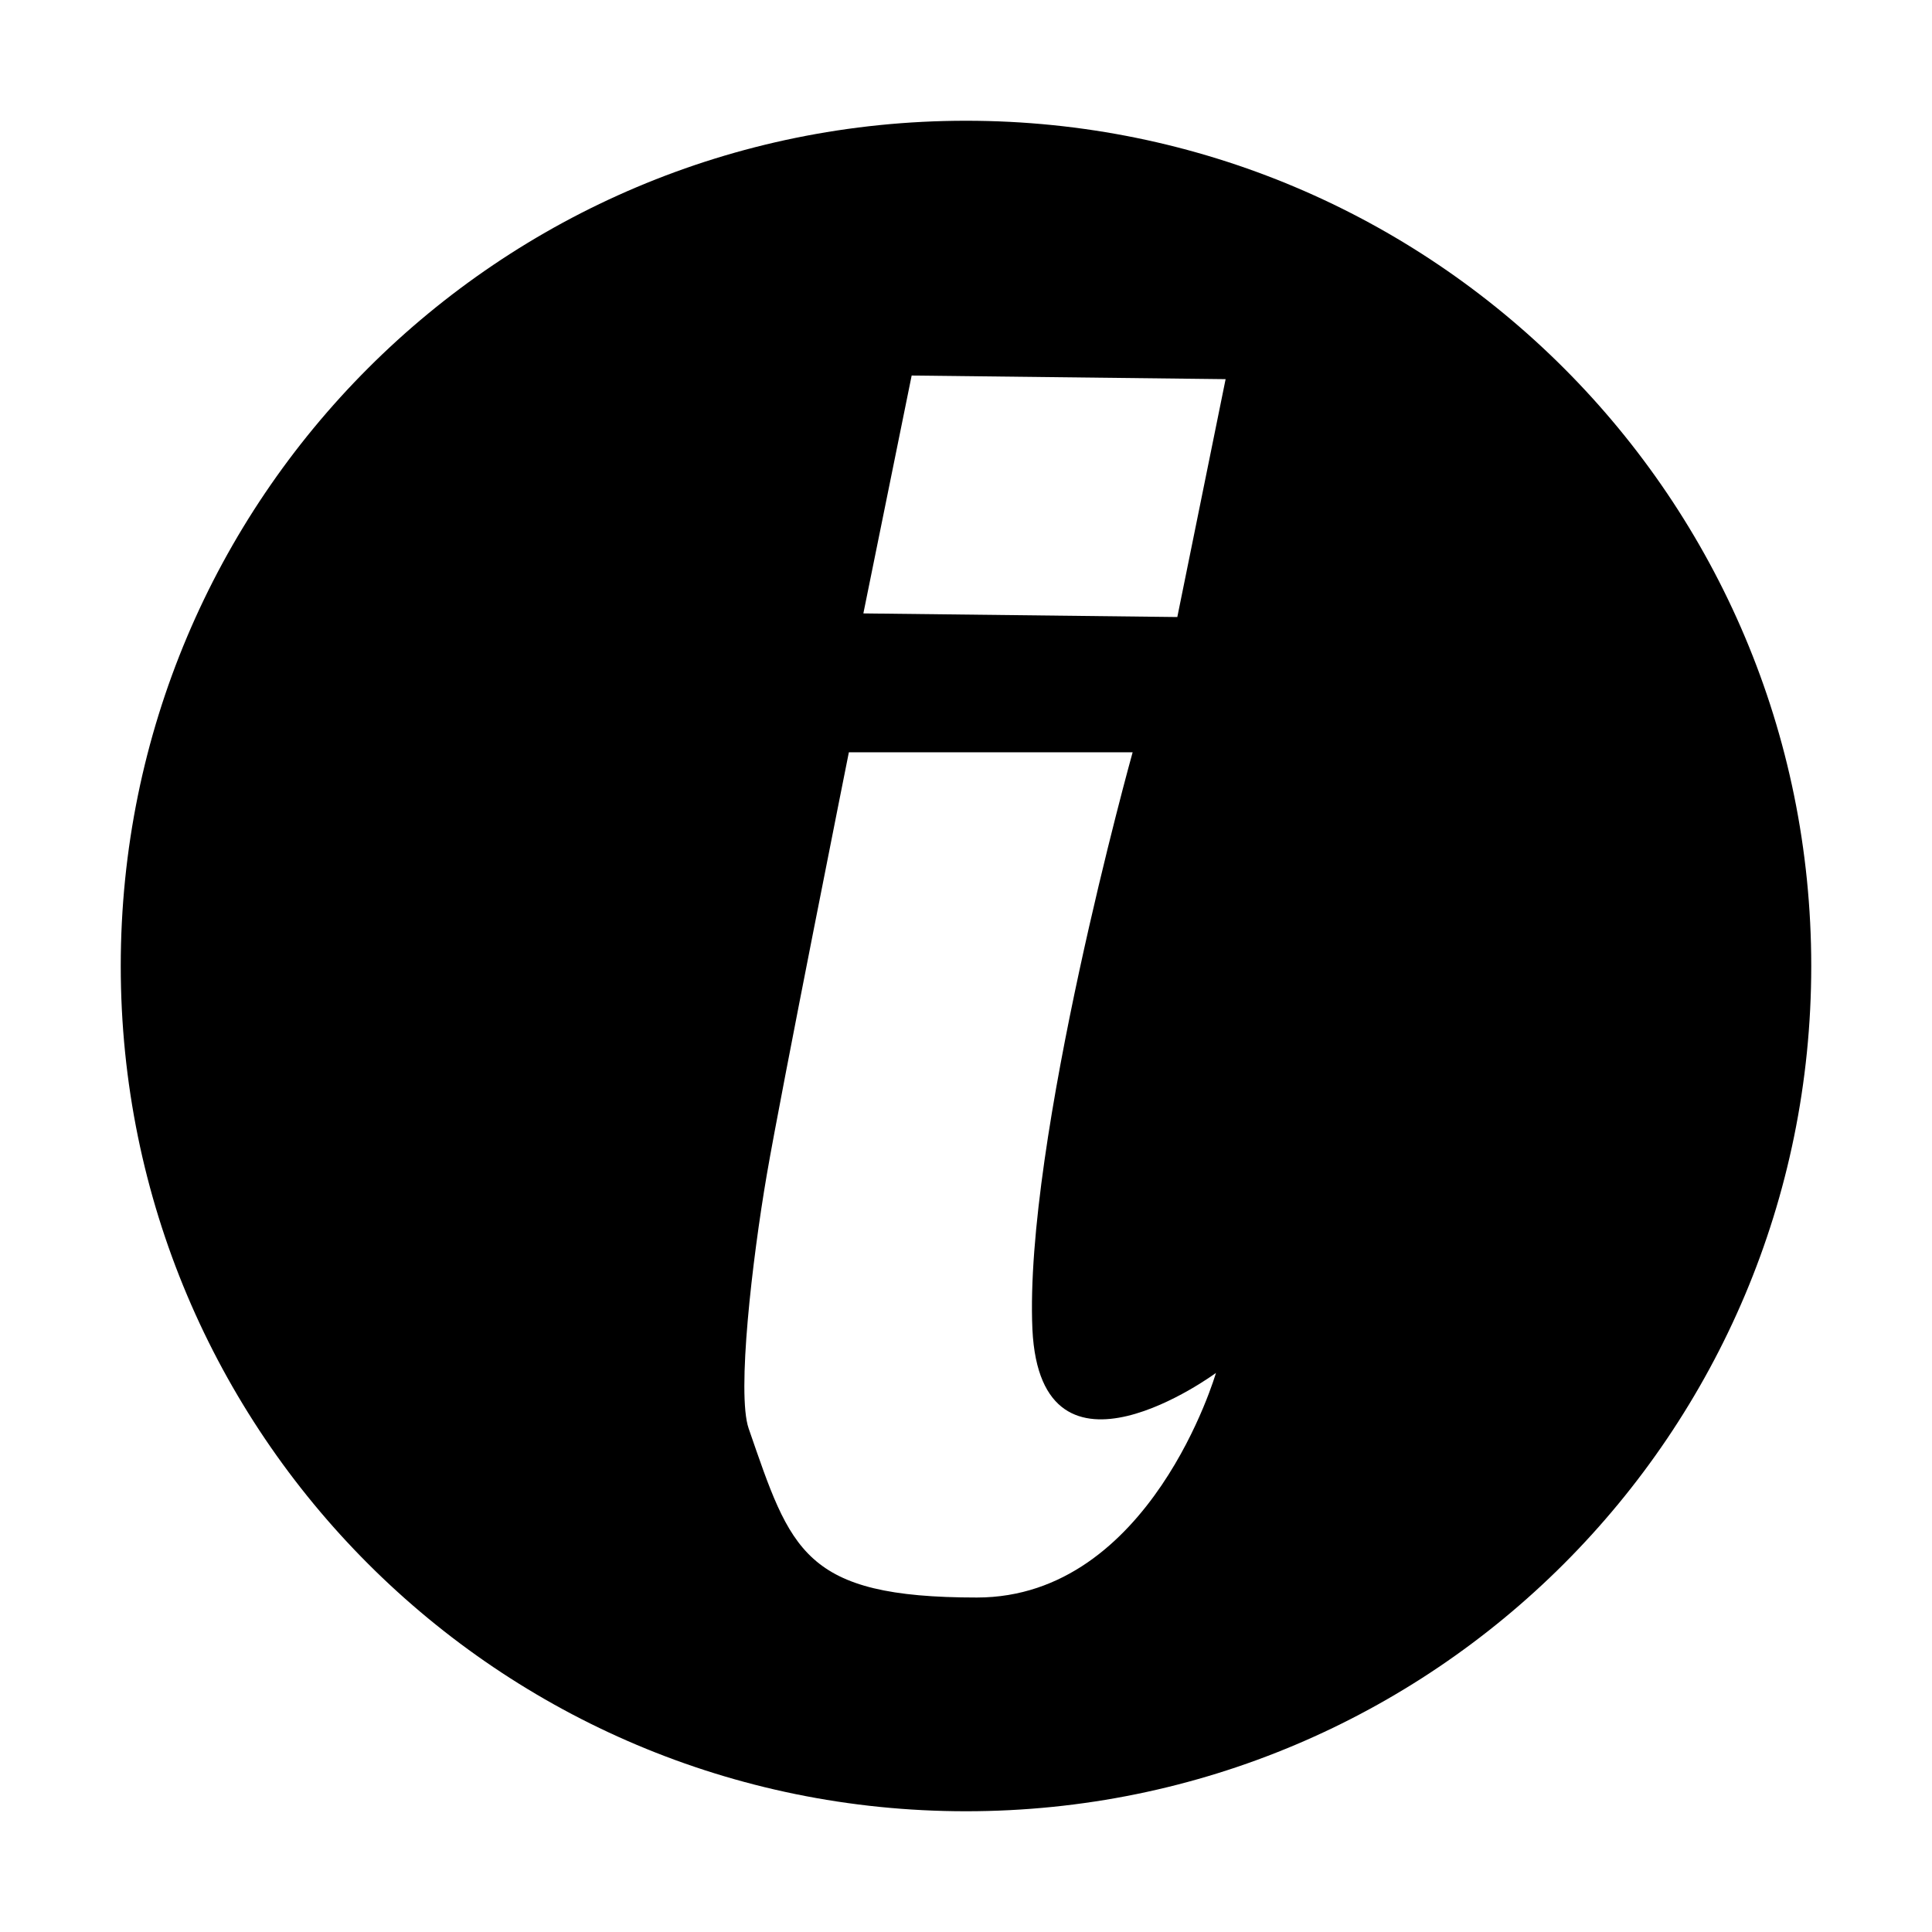 <svg xmlns="http://www.w3.org/2000/svg" viewBox="0 0 160 160">
<path d="M80,10c-38.7,0-70,31.3-70,70s31.3,70,70,70s70-31.3,70-70S118.7,10,80,10z M80.9,132.3c-14.4,0-15.4-3.9-18.9-14
	c-1-2.9,0.3-14,1.5-21s6.8-35,6.8-35h23.5c0,0-9,32.3-8.3,47.8c0.7,14.3,15.2,3.6,15.2,3.6S95.3,132.3,80.9,132.3z M97.5,51.1
	l-26-0.3l4-19.7l26,0.3L97.5,51.1z"/>
</svg>
